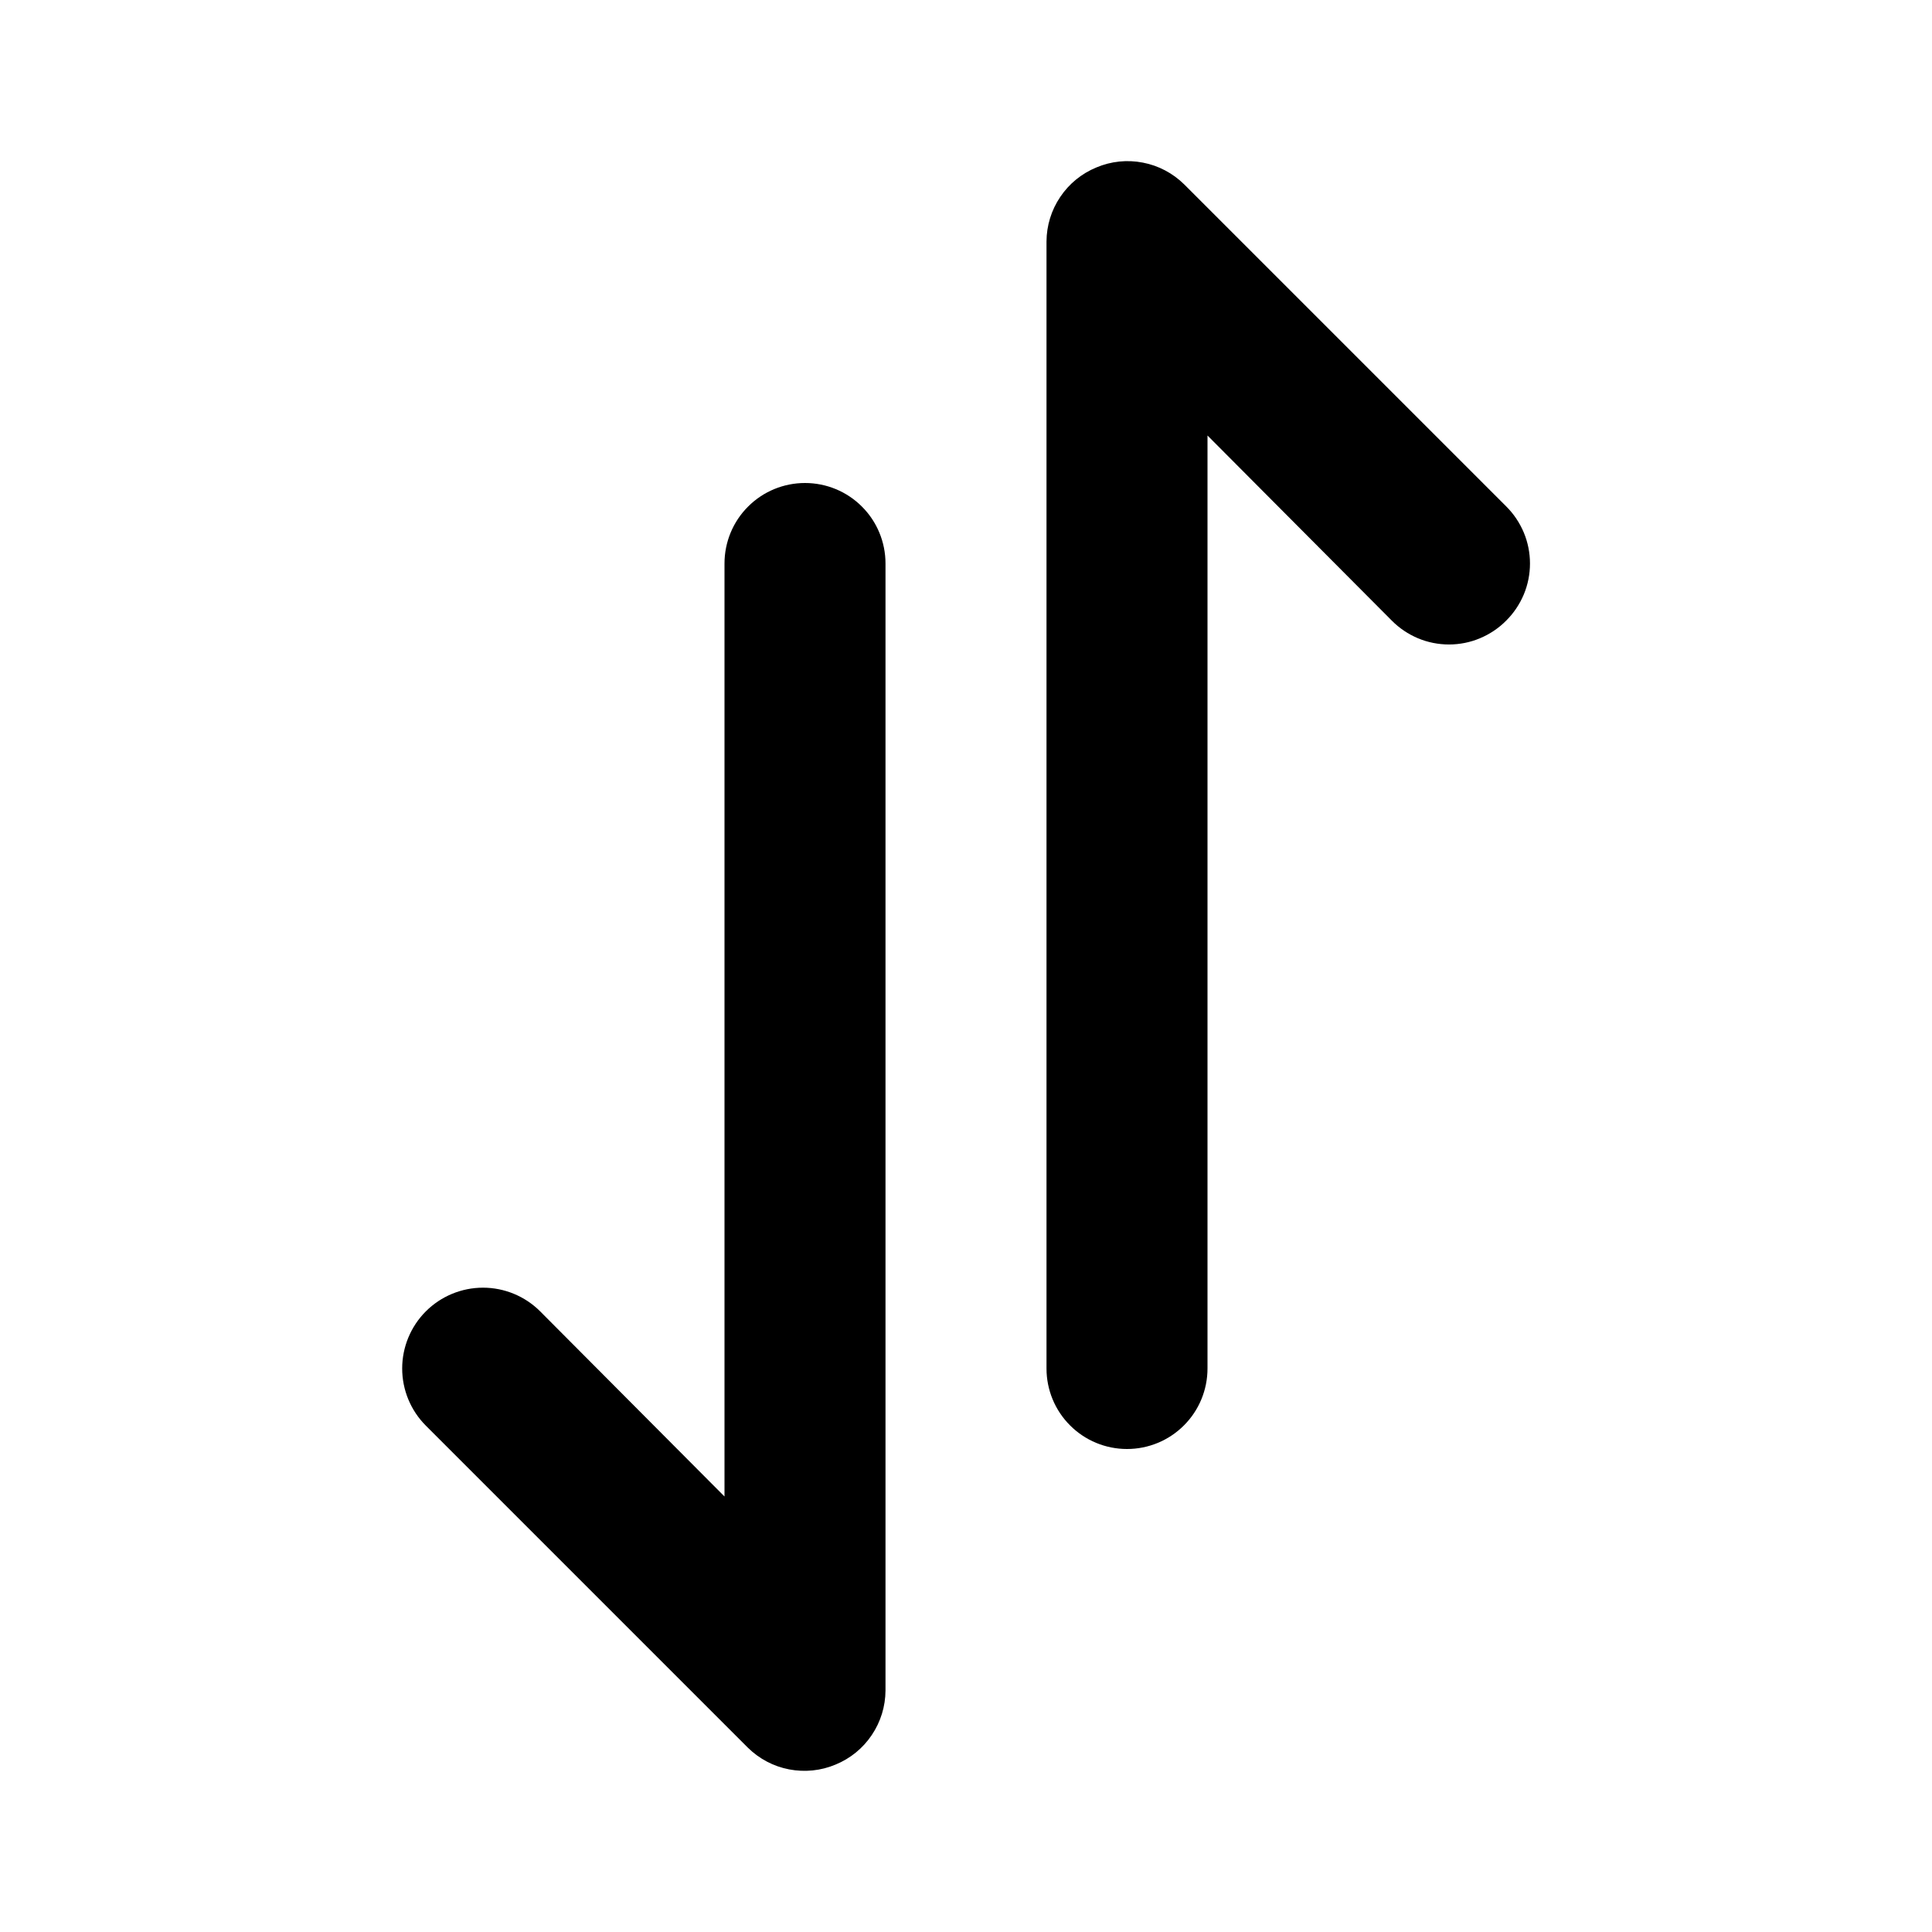 <svg width="24" height="24" viewBox="0 0 24 24" fill="none" xmlns="http://www.w3.org/2000/svg">
<path d="M10 6C9.735 6 9.48 6.105 9.293 6.293C9.105 6.48 9 6.735 9 7V18.59L6.71 16.29C6.522 16.102 6.266 15.996 6 15.996C5.734 15.996 5.478 16.102 5.29 16.29C5.102 16.478 4.996 16.734 4.996 17C4.996 17.266 5.102 17.522 5.29 17.71L9.29 21.71C9.431 21.849 9.609 21.943 9.803 21.98C9.997 22.017 10.198 21.997 10.38 21.92C10.563 21.845 10.719 21.718 10.829 21.554C10.94 21.39 10.999 21.197 11 21V7C11 6.735 10.895 6.48 10.707 6.293C10.52 6.105 10.265 6 10 6ZM13.62 2.08C13.437 2.155 13.281 2.282 13.171 2.446C13.06 2.61 13.001 2.803 13 3L13 17C13 17.265 13.105 17.52 13.293 17.707C13.48 17.895 13.735 18 14 18C14.265 18 14.52 17.895 14.707 17.707C14.895 17.52 15 17.265 15 17L15 5.41L17.29 7.71C17.383 7.804 17.494 7.878 17.615 7.929C17.737 7.98 17.868 8.006 18 8.006C18.132 8.006 18.263 7.98 18.384 7.929C18.506 7.878 18.617 7.804 18.71 7.71C18.804 7.617 18.878 7.506 18.929 7.385C18.98 7.263 19.006 7.132 19.006 7C19.006 6.868 18.98 6.737 18.929 6.615C18.878 6.494 18.804 6.383 18.71 6.29L14.71 2.29C14.569 2.151 14.391 2.057 14.197 2.02C14.003 1.982 13.802 2.003 13.62 2.08V2.08Z" fill="black"/>
</svg>
